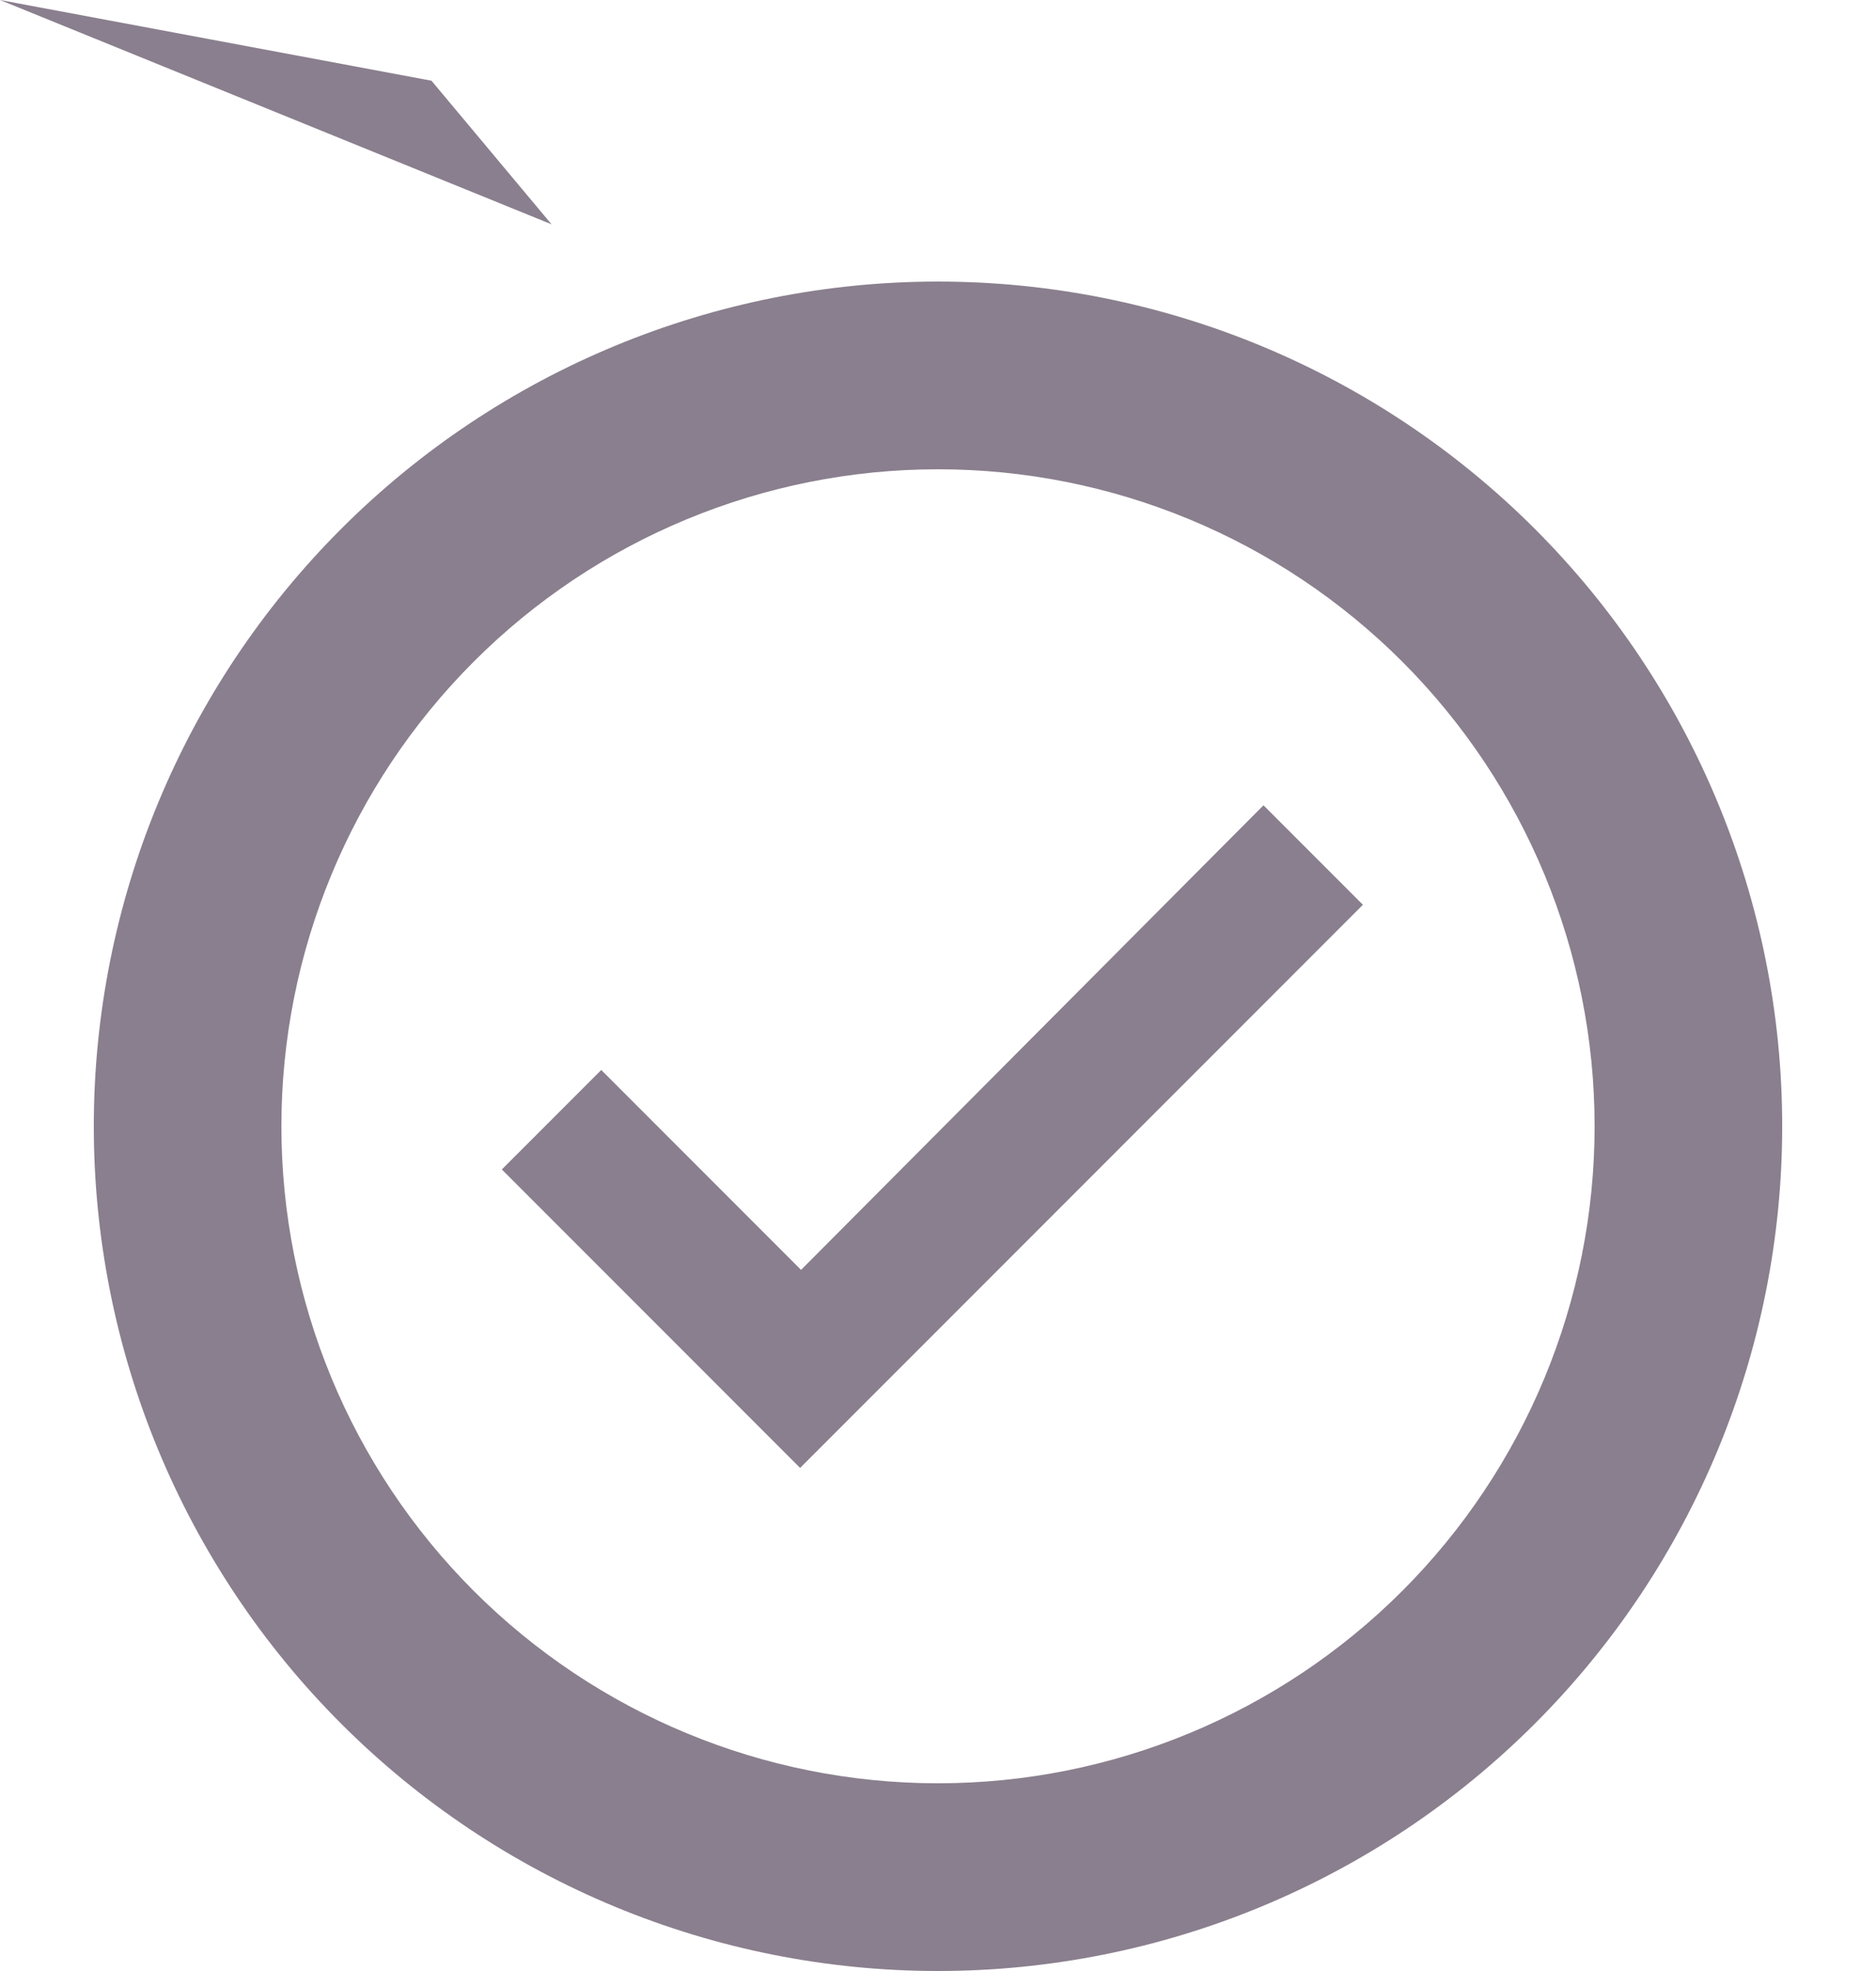 <svg width="20" height="21" viewBox="0 0 20 21" fill="none" xmlns="http://www.w3.org/2000/svg">
<path d="M8.54 13.53L6.41 11.4L5.35 12.46L8.53 15.64L14.53 9.64L13.47 8.58L8.54 13.53V13.53ZM10 19C8.143 19 6.363 18.262 5.05 16.95C3.737 15.637 3 13.856 3 12C3 10.143 3.737 8.363 5.05 7.05C6.363 5.737 8.143 5 10 5C11.857 5 13.637 5.737 14.95 7.05C16.262 8.363 17 10.143 17 12C17 13.856 16.262 15.637 14.95 16.95C13.637 18.262 11.857 19 10 19ZM10 3C7.613 3 5.324 3.948 3.636 5.636C1.948 7.324 1 9.613 1 12C1 14.387 1.948 16.676 3.636 18.364C5.324 20.052 7.613 21 10 21C12.387 21 14.676 20.052 16.364 18.364C18.052 16.676 19 14.387 19 12C19 9.613 18.052 7.324 16.364 5.636C14.676 3.948 12.387 3 10 3V3ZM5.88 2.39L4.6 0.86L0 " fill="#8a7f8e"/>
</svg>
